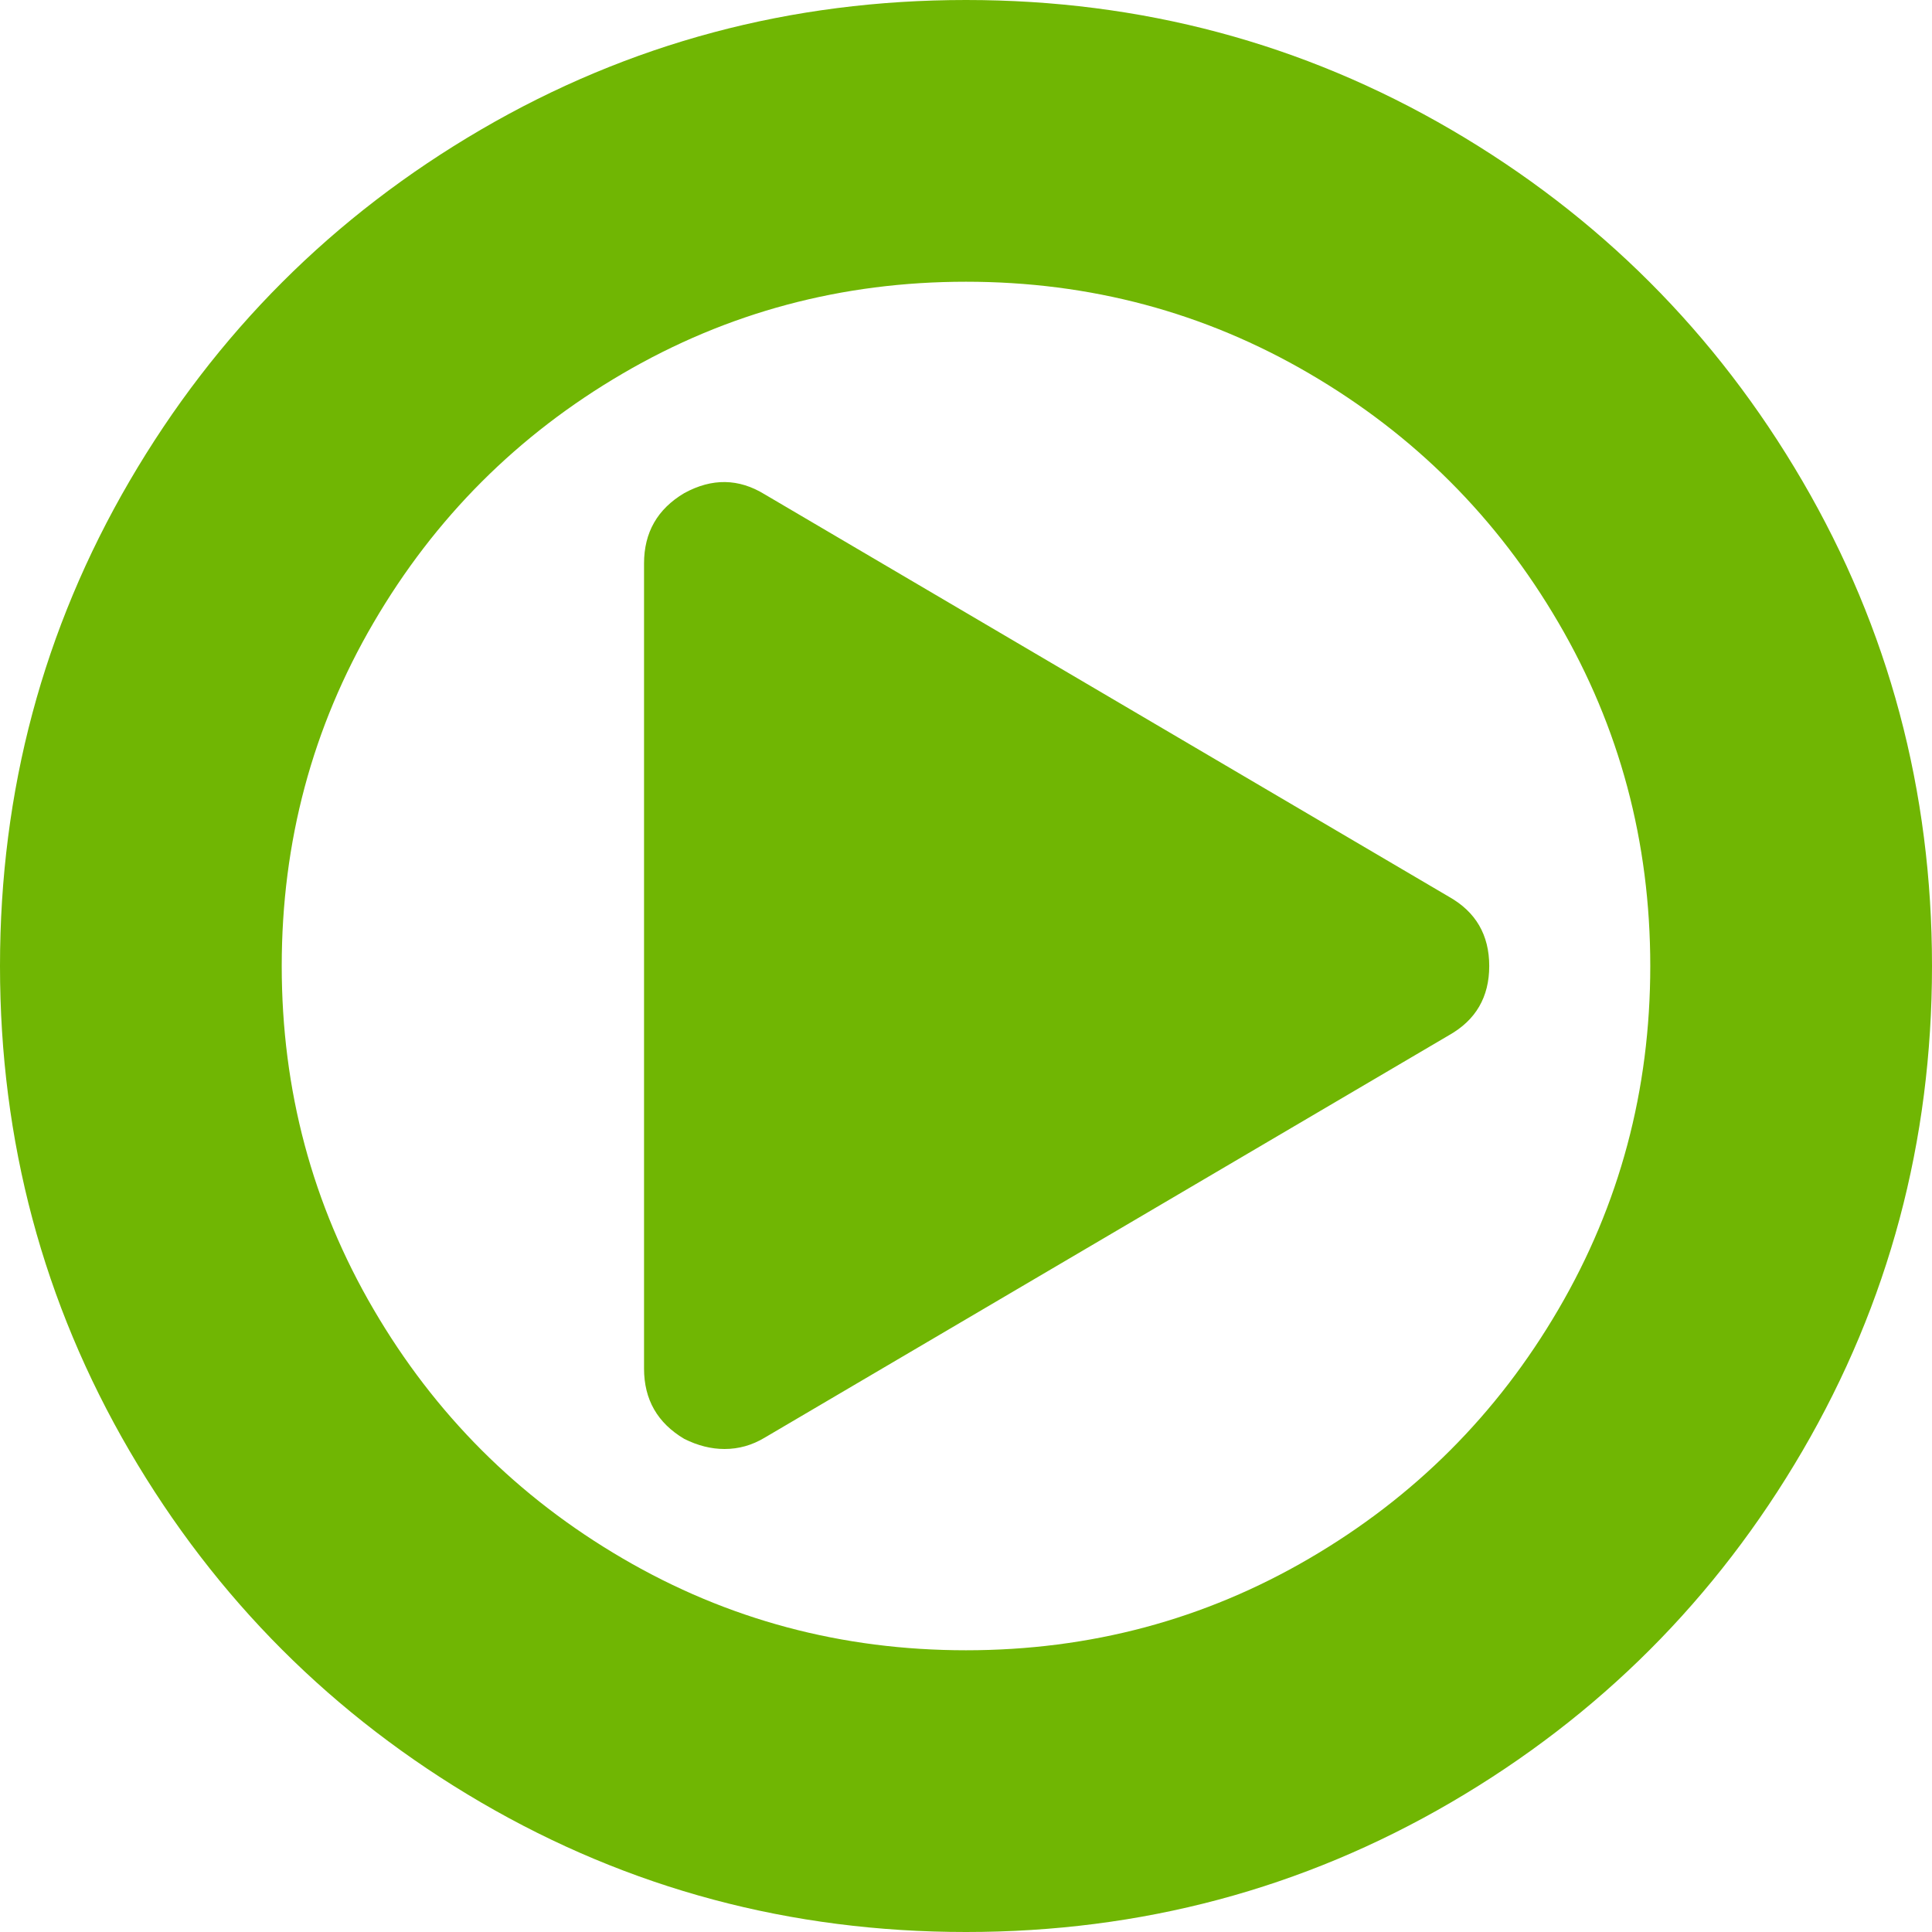 ﻿<?xml version="1.0" encoding="utf-8"?>
<svg version="1.1" xmlns:xlink="http://www.w3.org/1999/xlink" width="17px" height="17px" xmlns="http://www.w3.org/2000/svg">
  <g transform="matrix(1 0 0 1 -44 -243 )">
    <path d="M 12.75 7.891  C 12.986 8.024  13.104 8.227  13.104 8.5  C 13.104 8.773  12.986 8.976  12.75 9.109  L 6.729 12.65  C 6.618 12.717  6.5 12.75  6.375 12.75  C 6.257 12.75  6.139 12.72  6.021 12.661  C 5.785 12.521  5.667 12.315  5.667 12.042  L 5.667 4.958  C 5.667 4.685  5.785 4.479  6.021 4.339  C 6.264 4.206  6.5 4.209  6.729 4.35  L 12.75 7.891  Z M 13.713 11.521  C 14.252 10.599  14.521 9.592  14.521 8.5  C 14.521 7.408  14.252 6.401  13.713 5.479  C 13.174 4.556  12.444 3.826  11.521 3.287  C 10.599 2.748  9.592 2.479  8.5 2.479  C 7.408 2.479  6.401 2.748  5.479 3.287  C 4.556 3.826  3.826 4.556  3.287 5.479  C 2.748 6.401  2.479 7.408  2.479 8.5  C 2.479 9.592  2.748 10.599  3.287 11.521  C 3.826 12.444  4.556 13.174  5.479 13.713  C 6.401 14.252  7.408 14.521  8.5 14.521  C 9.592 14.521  10.599 14.252  11.521 13.713  C 12.444 13.174  13.174 12.444  13.713 11.521  Z M 15.86 4.233  C 16.62 5.536  17 6.958  17 8.5  C 17 10.042  16.62 11.464  15.86 12.767  C 15.1 14.069  14.069 15.1  12.767 15.86  C 11.464 16.62  10.042 17  8.5 17  C 6.958 17  5.536 16.62  4.233 15.86  C 2.931 15.1  1.9 14.069  1.14 12.767  C 0.38 11.464  0 10.042  0 8.5  C 0 6.958  0.38 5.536  1.14 4.233  C 1.9 2.931  2.931 1.9  4.233 1.14  C 5.536 0.38  6.958 0  8.5 0  C 10.042 0  11.464 0.38  12.767 1.14  C 14.069 1.9  15.1 2.931  15.86 4.233  Z " fill-rule="nonzero" fill="#70b603" stroke="none" transform="matrix(1 0 0 1 44 243 )" />
  </g>
</svg>